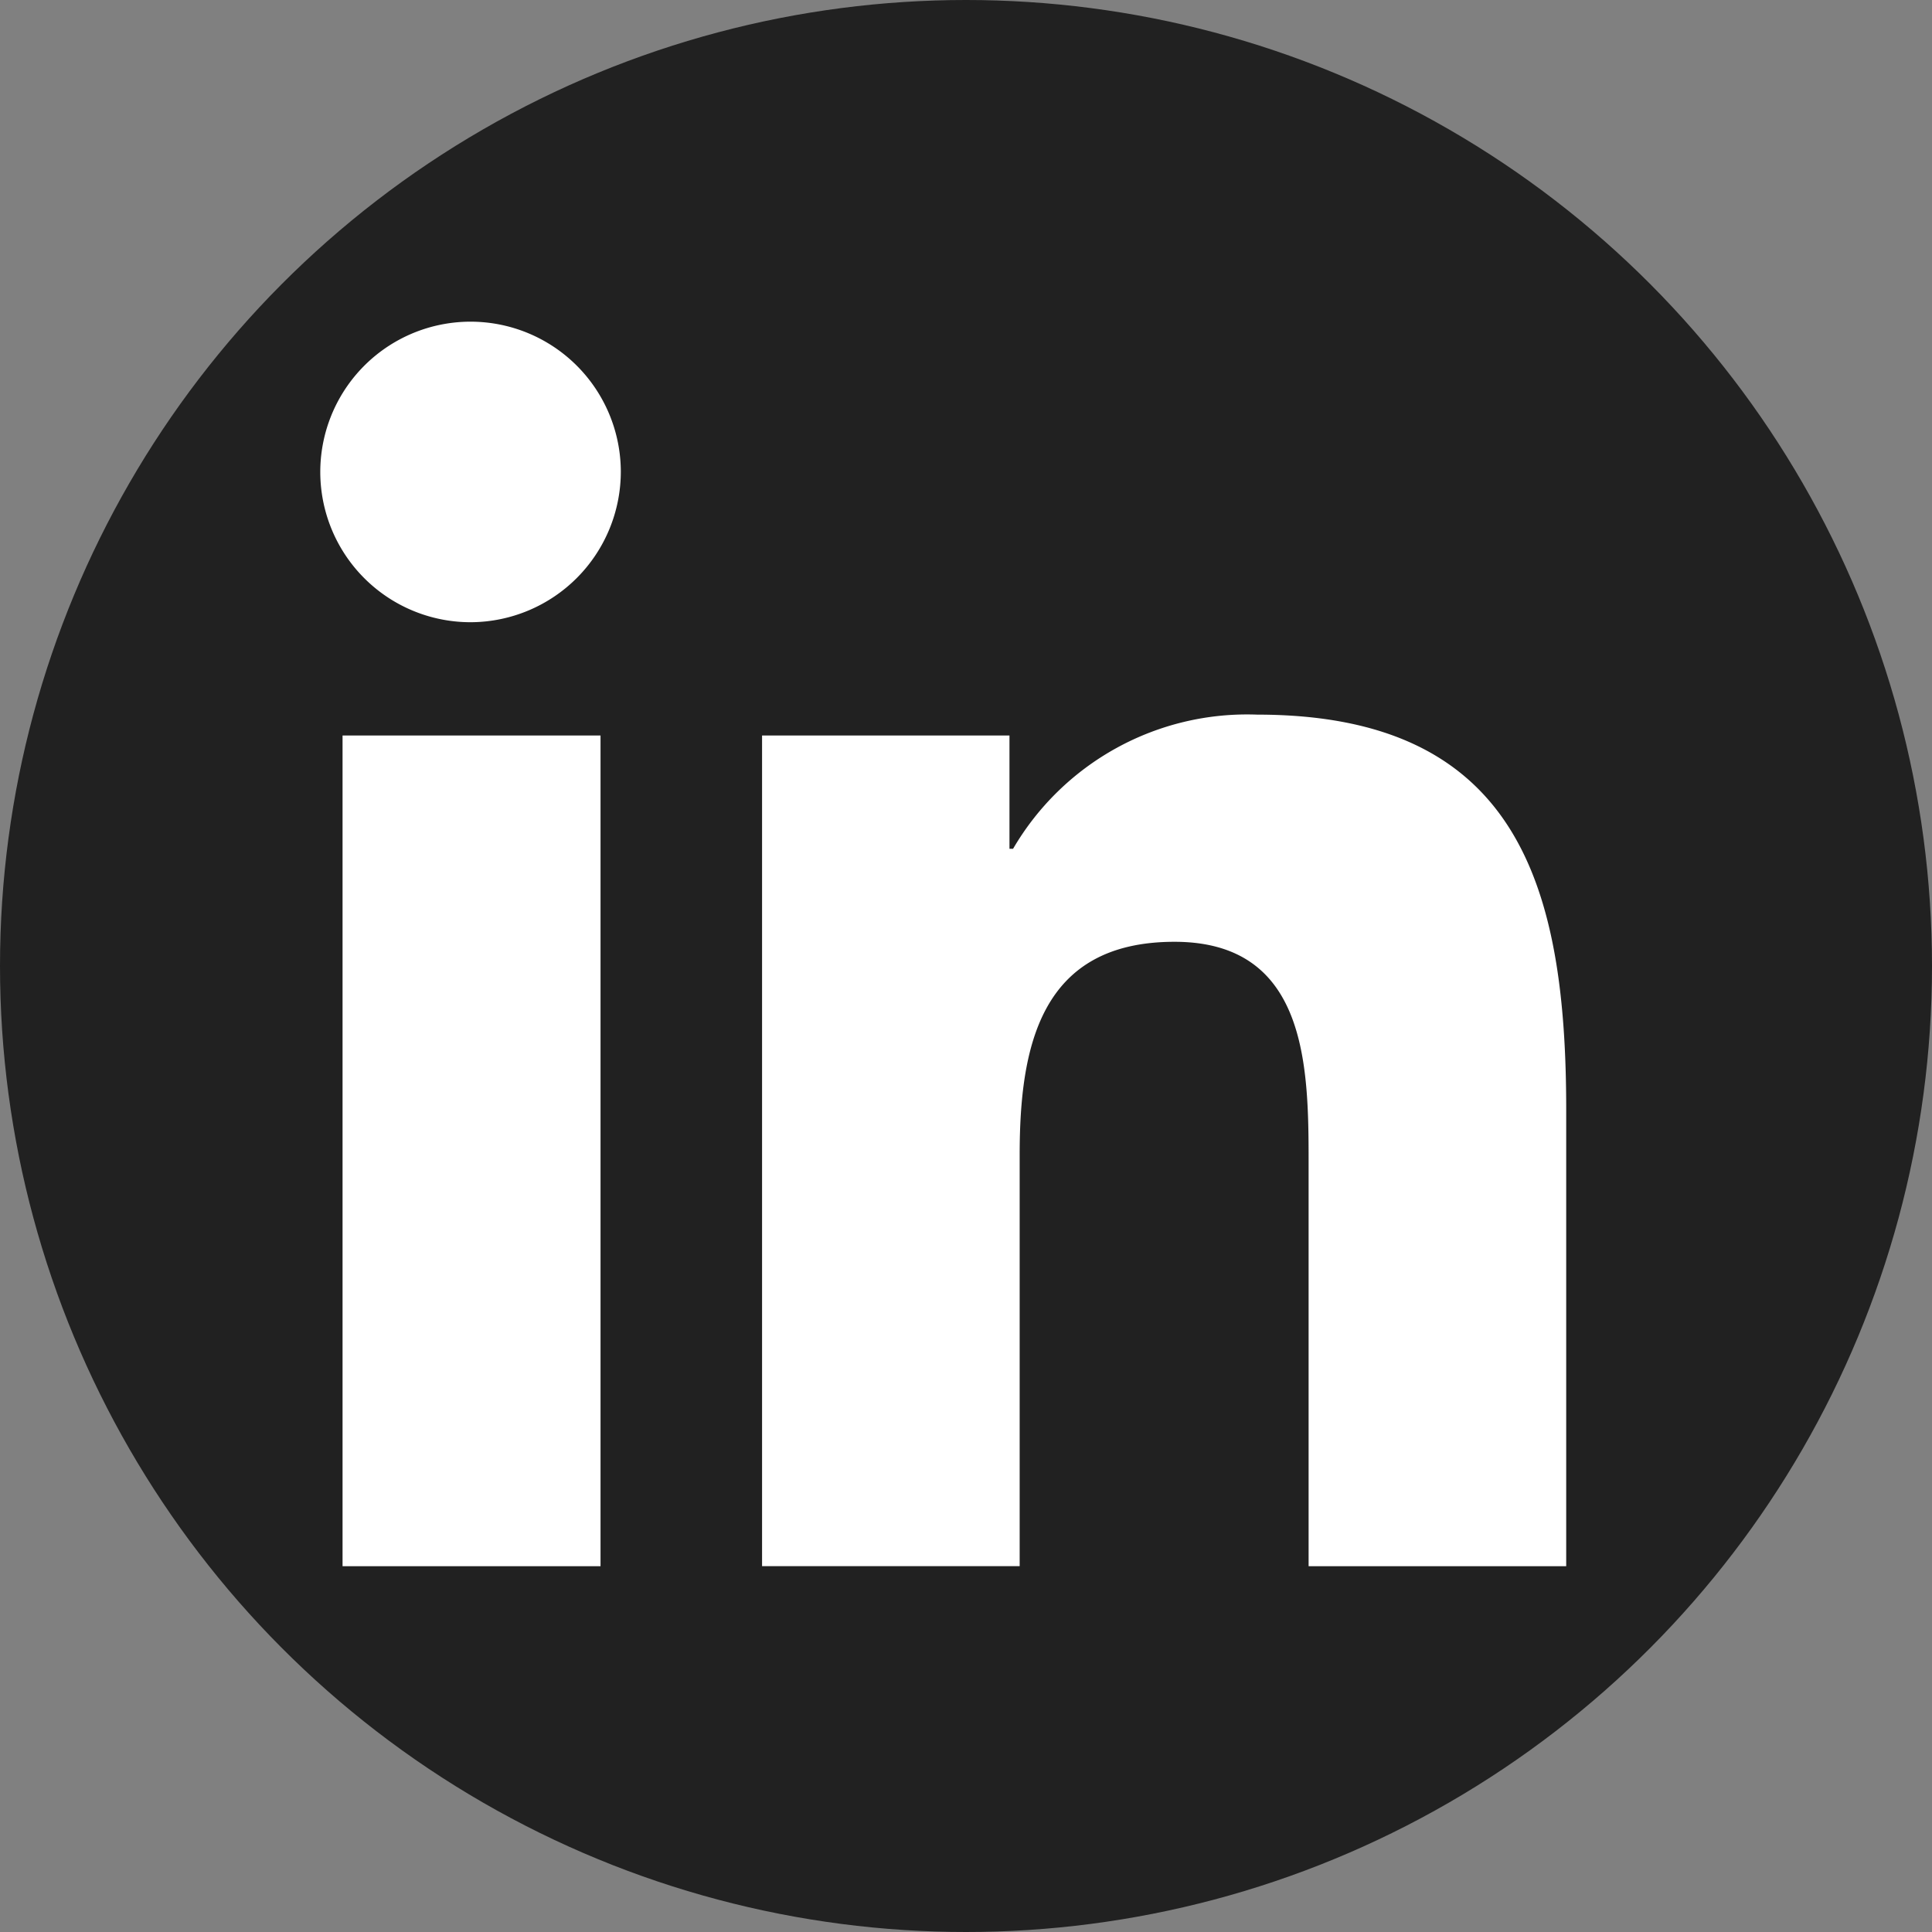 <svg xmlns="http://www.w3.org/2000/svg" width="36" height="36" viewBox="0 0 36 36">
  <rect x="0" y="0" width="36" height="36" fill="#808080" stroke="none"/>
  <defs>
    <style>
      .cls-1 {
        fill: #212121;
      }

      .cls-2 {
        fill: #fff;
      }
    </style>
  </defs>
  <g id="Group_1" data-name="Group 1" transform="translate(-191 -474)">
    <circle id="Ellipse_2" data-name="Ellipse 2" class="cls-1" cx="18" cy="18" r="18" transform="translate(191 474)"/>
    <path id="Icon_awesome-linkedin-in" data-name="Icon awesome-linkedin-in" class="cls-2" d="M5.19,23.185H.383V7.706H5.19ZM2.784,5.595a2.8,2.8,0,1,1,2.784-2.81A2.807,2.807,0,0,1,2.784,5.595Zm20.4,17.59h-4.8V15.65c0-1.8-.036-4.1-2.5-4.1C13.385,11.551,13,13.5,13,15.52v7.664H8.2V7.706h4.61V9.817h.067a5.051,5.051,0,0,1,4.548-2.5c4.865,0,5.759,3.2,5.759,7.364v8.5Z" transform="translate(197 479.999)"/>
  </g>
</svg>
